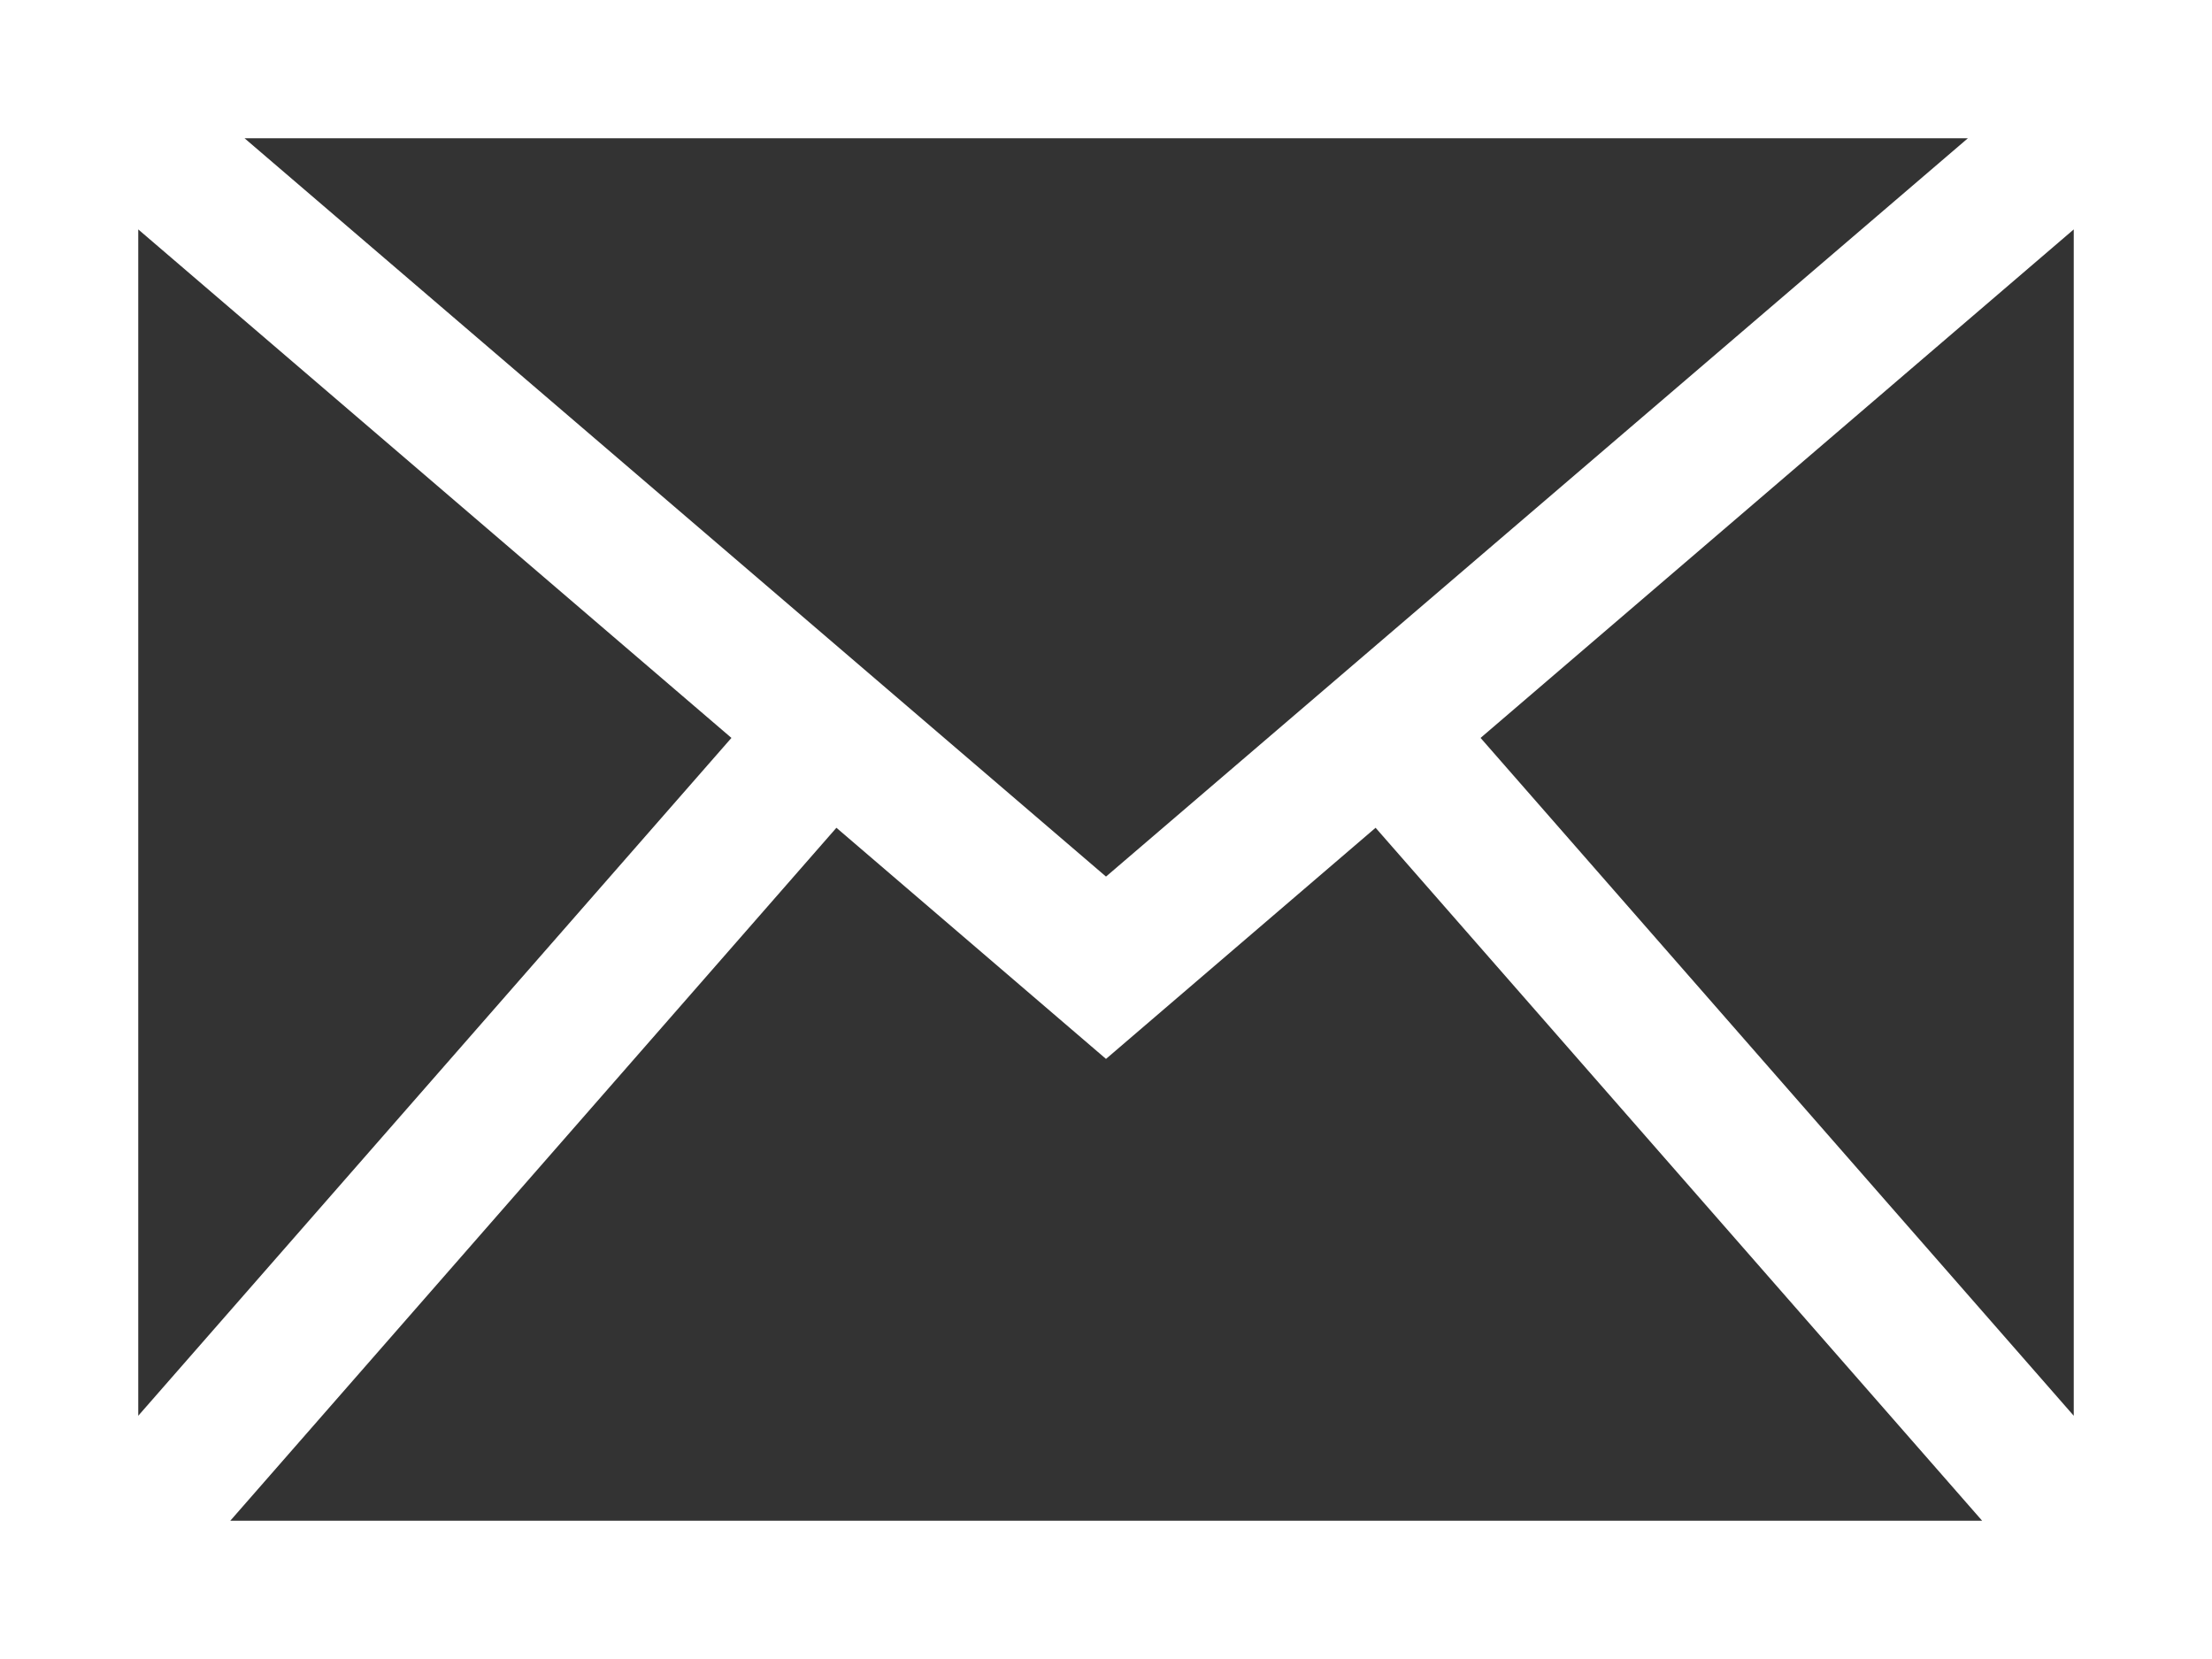 <?xml version="1.0" encoding="UTF-8"?><svg id="Layer_2" xmlns="http://www.w3.org/2000/svg" viewBox="0 0 512 384"><rect x="0" y="0" width="512" height="384" fill="#333333" stroke="none"/><defs><style>.cls-1{fill:#fff;}</style></defs><g id="Capa_1"><path class="cls-1" d="m0,0v384h512V0H0Zm256,202.9L56.6,32h398.9l-199.5,170.9Zm0,42.2l62.4-53.5,140.4,160.4H53.3l140.3-160.4,62.4,53.5Zm224,82.6l-137.3-156.9,137.3-117.7v274.6ZM169.3,170.8L32,327.7V53.1l137.3,117.7Z"/></g></svg>